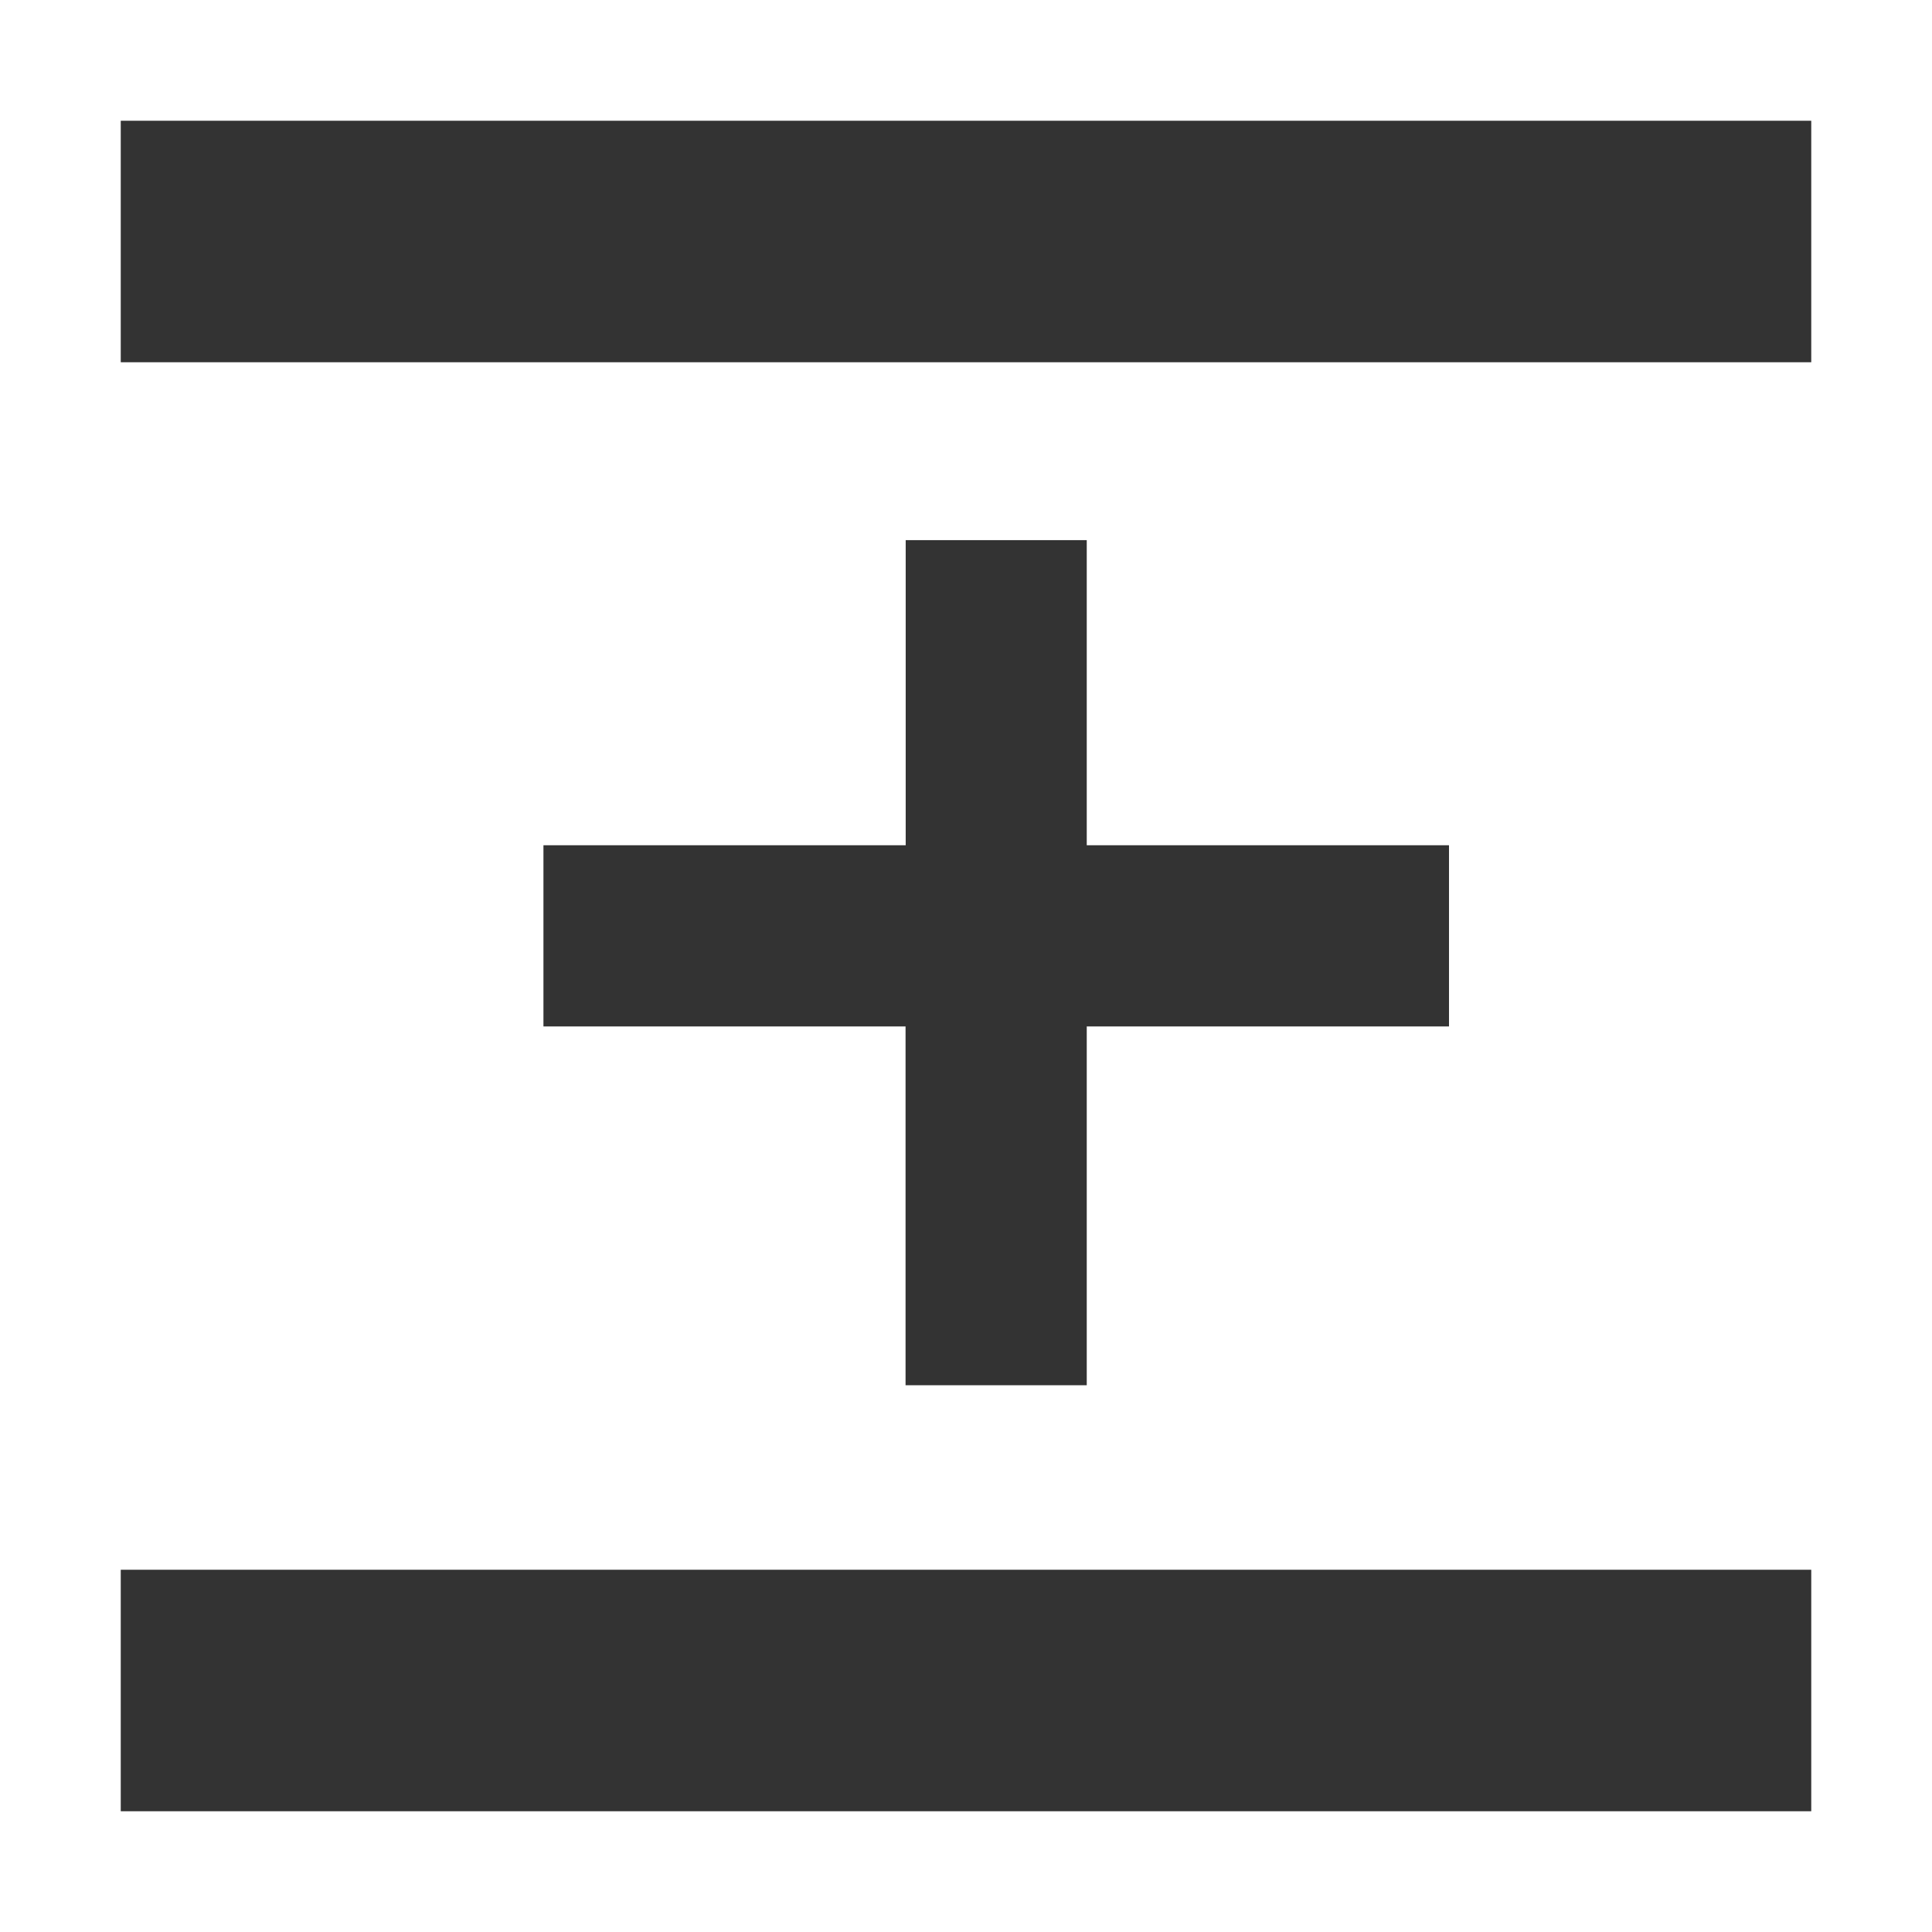 <svg xmlns="http://www.w3.org/2000/svg" width="14" height="14" viewBox="0 0 14 14">
    <g fill="none" fill-rule="evenodd">
        <path d="M0 0h14v14H0z"/>
        <path fill="#333" d="M6.563 6.125V3.914h1.312v2.211H10.5v1.313H7.875v2.6H6.562v-2.6H3.938V6.125h2.626zm-5.688 5.25h12.25v1.75H.875v-1.75zm0-10.5h12.25v1.75H.875V.875z"/>
    </g>
</svg>
